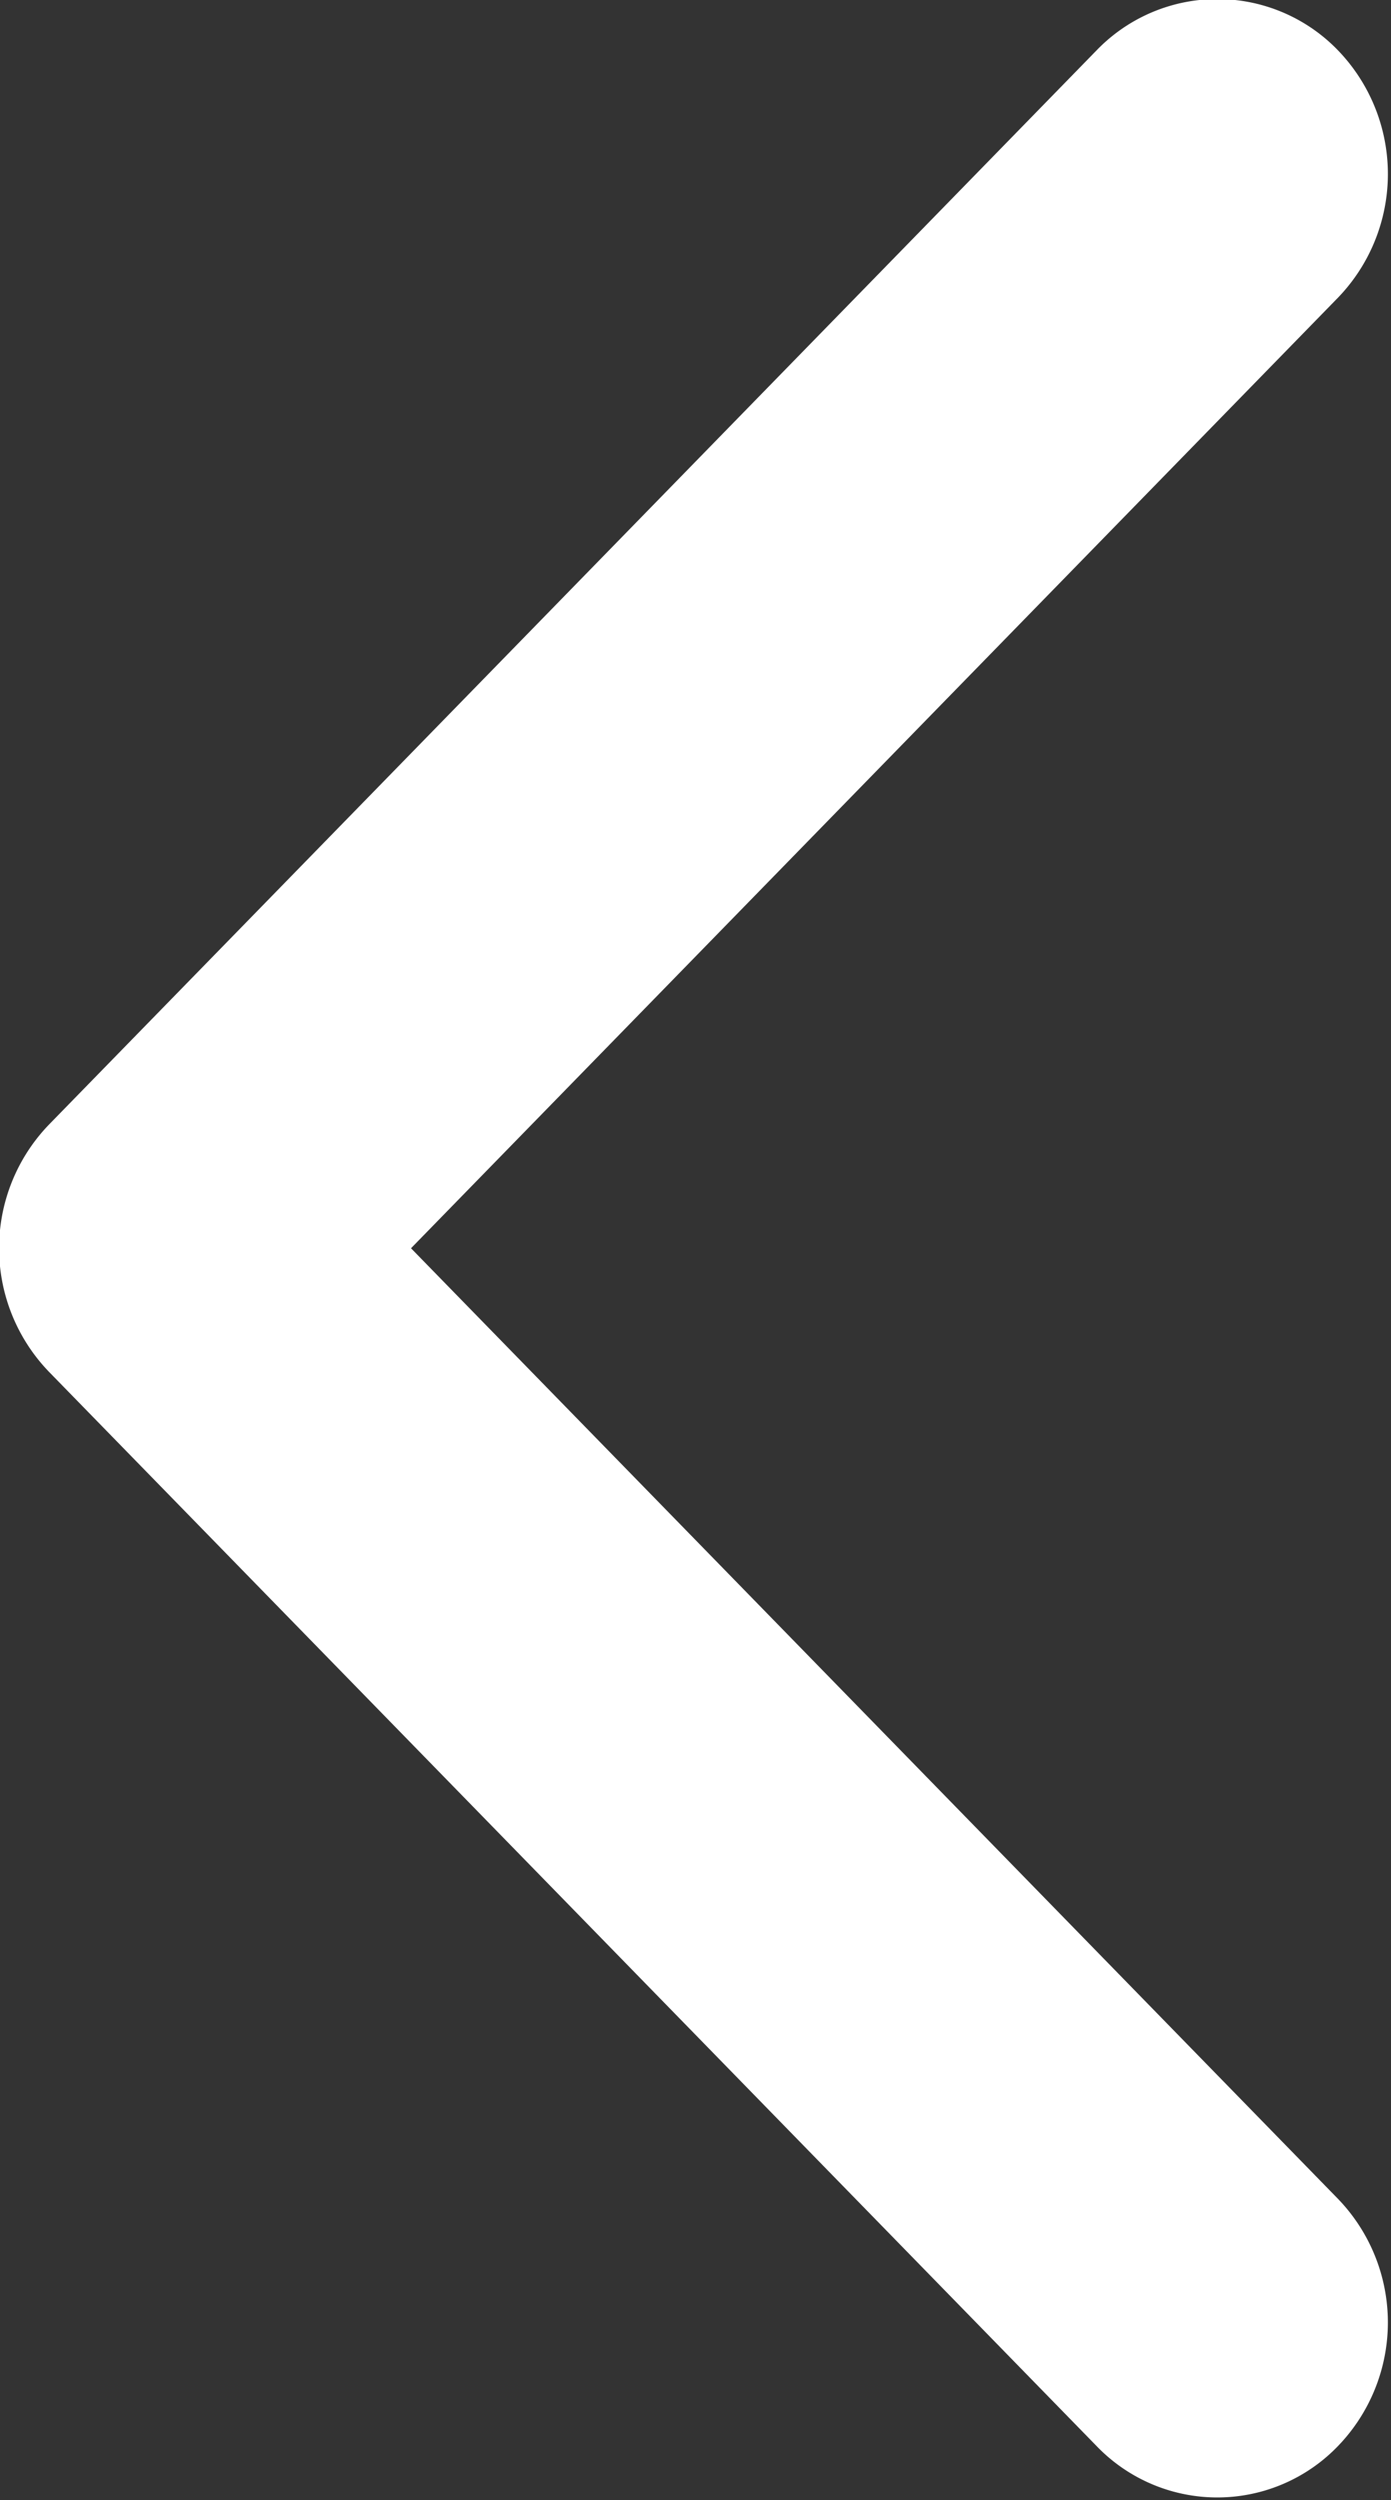 <svg xmlns="http://www.w3.org/2000/svg" width="12.031" height="21.624" viewBox="0 0 12.031 21.624">
  <rect x="0" y="0" width="12.031" height="21.624" fill="#333333" stroke="none"/>
  <defs>
    <style>
      .cls-1 {
        fill: #fff;
        fill-rule: evenodd;
      }
    </style>
  </defs>
  <path id="Forma_1_copy_5" data-name="Forma 1 copy 5" class="cls-1" d="M23.455,948.914l9.061-9.291a1.45,1.45,0,0,1,2.087,0,1.541,1.541,0,0,1,0,2.14l-8.017,8.221,8.017,8.221a1.54,1.54,0,0,1,0,2.139,1.448,1.448,0,0,1-2.087,0l-9.061-9.291A1.54,1.54,0,0,1,23.455,948.914Z" transform="translate(-23.031 -939.188)"/>
</svg>
